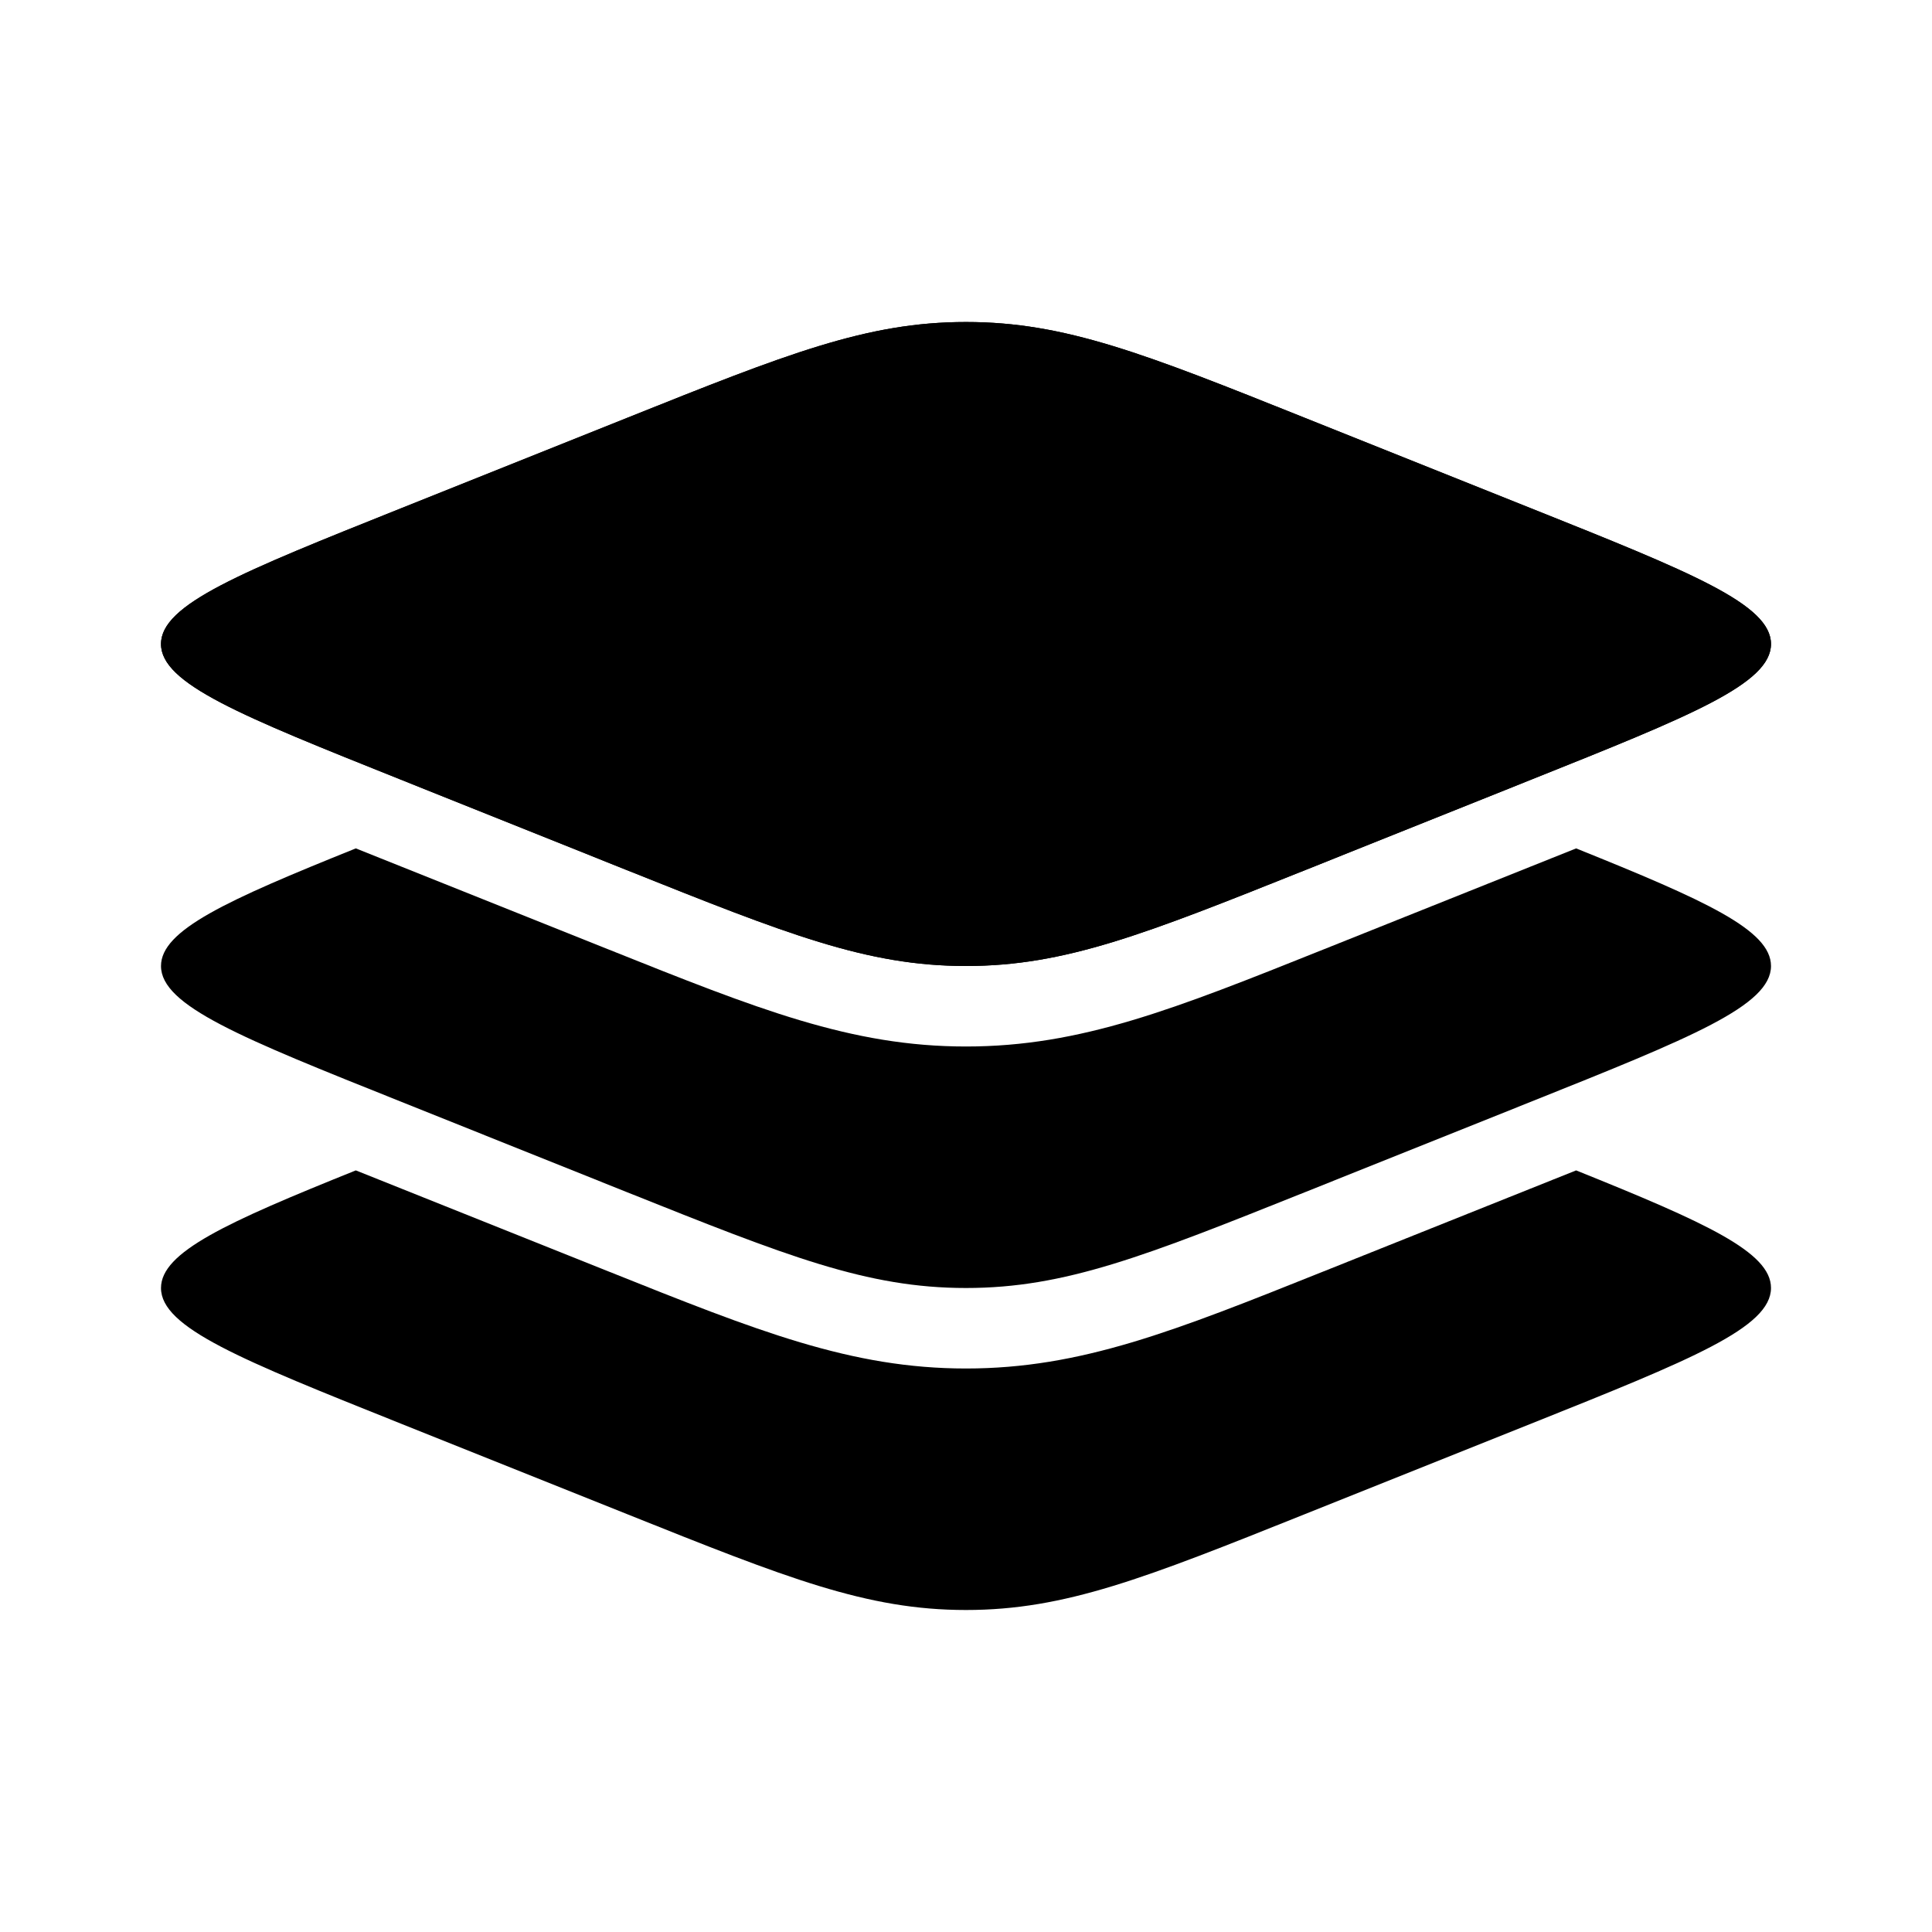<svg xmlns="http://www.w3.org/2000/svg" width="1em" height="1em" viewBox="0 0 24 24"><path fill="currentColor" d="M4.979 9.685C2.993 8.891 2 8.494 2 8s.993-.89 2.979-1.685l2.808-1.123C9.773 4.397 10.767 4 12 4c1.234 0 2.227.397 4.213 1.192l2.808 1.123C21.007 7.109 22 7.506 22 8s-.993.89-2.979 1.685l-2.808 1.124C14.227 11.603 13.233 12 12 12c-1.234 0-2.227-.397-4.213-1.191z"/><path fill="currentColor" fill-rule="evenodd" d="M2 8c0 .494.993.89 2.979 1.685l2.808 1.124C9.773 11.603 10.767 12 12 12c1.234 0 2.227-.397 4.213-1.191l2.808-1.124C21.007 8.891 22 8.494 22 8s-.993-.89-2.979-1.685l-2.808-1.123C14.227 4.397 13.233 4 12 4c-1.234 0-2.227.397-4.213 1.192L4.98 6.315C2.993 7.109 2 7.506 2 8" clip-rule="evenodd"/><path fill="currentColor" d="m19.021 13.685l-2.808 1.124C14.227 15.603 13.233 16 12 16c-1.234 0-2.227-.397-4.213-1.191L4.98 13.685C2.993 12.891 2 12.493 2 12c0-.445.807-.812 2.42-1.461l3.141 1.256C9.411 12.535 10.572 13 12 13s2.59-.465 4.439-1.205l3.14-1.256C21.194 11.189 22 11.555 22 12c0 .493-.993.89-2.979 1.685"/><path fill="currentColor" d="m19.021 17.685l-2.808 1.123C14.227 19.603 13.233 20 12 20c-1.234 0-2.227-.397-4.213-1.192L4.98 17.685C2.993 16.89 2 16.493 2 16c0-.445.807-.812 2.42-1.461l3.141 1.256C9.411 16.535 10.572 17 12 17s2.59-.465 4.439-1.205l3.14-1.256c1.614.65 2.421 1.016 2.421 1.46c0 .494-.993.891-2.979 1.686"/></svg>